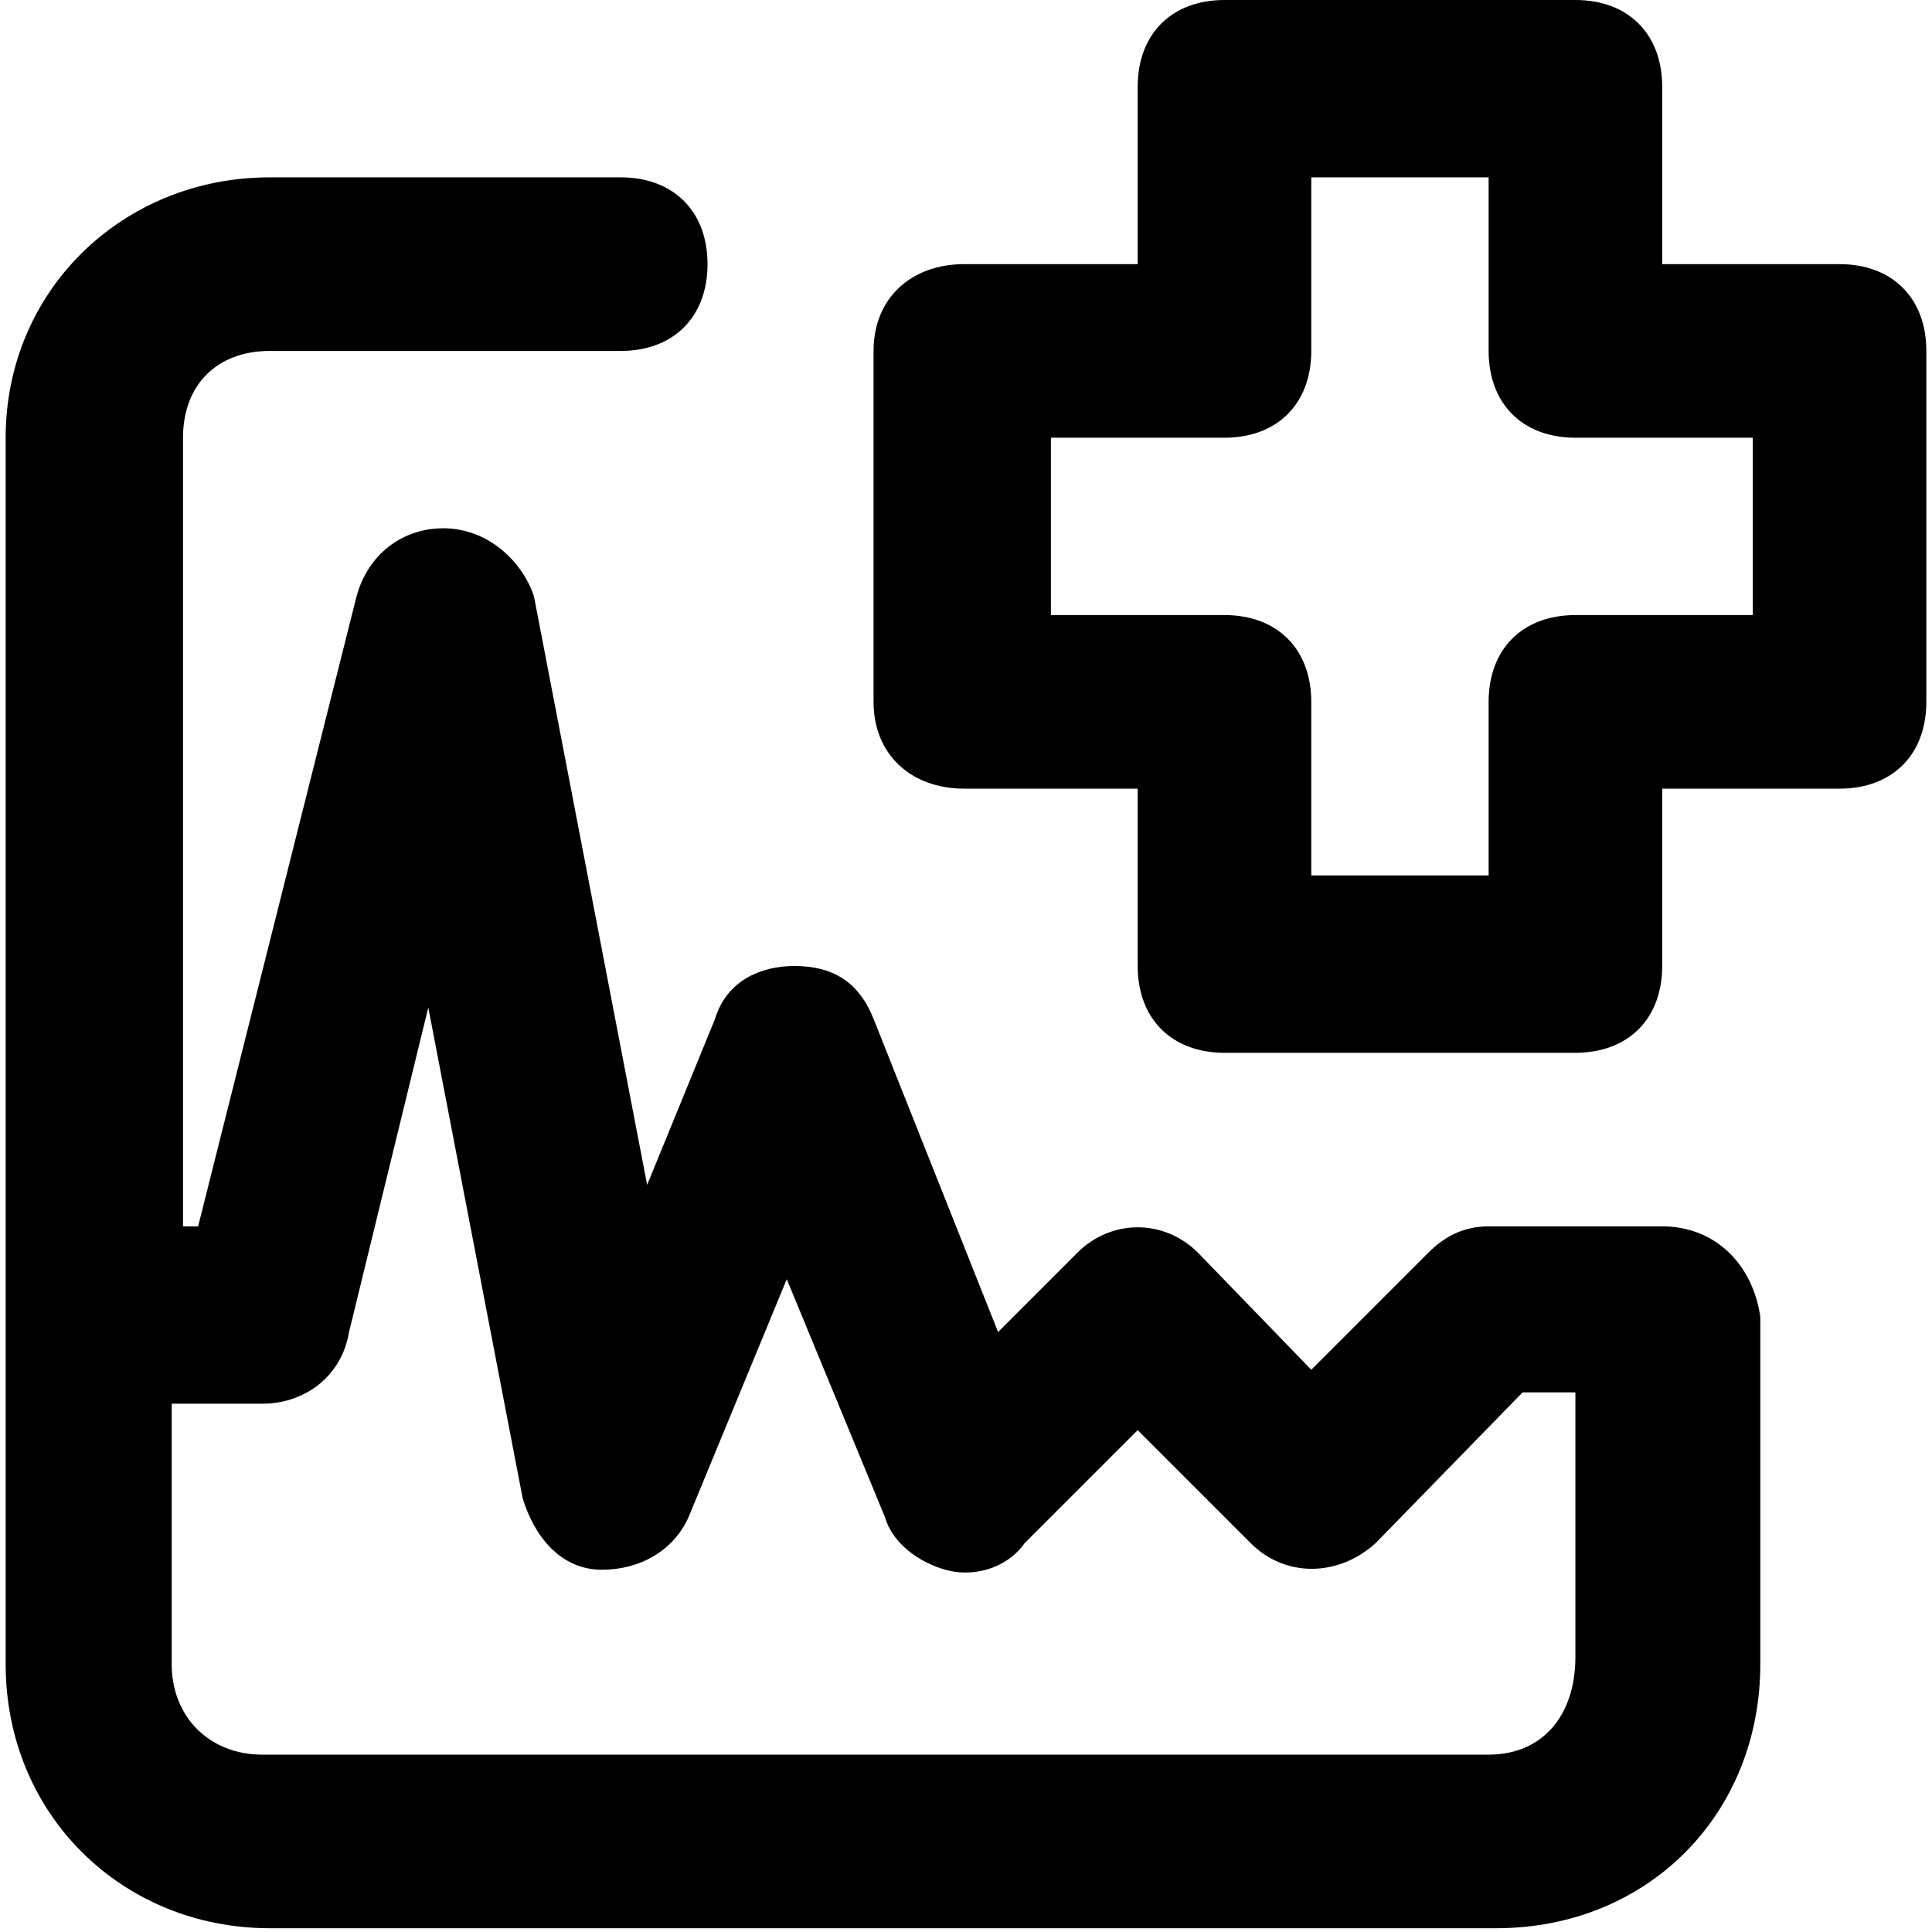 <svg xmlns="http://www.w3.org/2000/svg" viewBox="0 0 512 512">
	<path d="M440.5 325c14 0 24 10 26 24v92c0 40-30 70-70 70h-325c-39 0-70-30-70-70V116c0-39 31-69 70-69h93c14 0 23 9 23 23s-9 23-23 23h-93c-14 0-23 9-23 23v209h4l42-167c3-11 12-18 23-18 12 0 21 9 24 18l30 156 18-44c3-10 12-14 21-14 10 0 17 4 21 14l33 83 21-21c9-9 23-9 32 0l30 31 31-31c4-4 9-7 16-7h46zm-46 140c14 0 23-10 23-26v-70h-14l-39 40c-10 9-24 9-33 0l-30-30-30 30c-5 7-14 9-21 7s-14-7-16-14l-26-63-26 63c-4 9-13 14-23 14-11 0-18-9-21-19l-25-130-21 86c-2 12-12 19-23 19h-24v69c0 14 10 24 24 24h325zm93-395c14 0 23 9 23 23v93c0 14-9 23-23 23h-47v47c0 14-9 23-23 23h-93c-14 0-23-9-23-23v-47h-46c-14 0-24-9-24-23V93c0-14 10-23 24-23h46V23c0-14 9-23 23-23h93c14 0 23 9 23 23v47h47zm-23 93v-47h-47c-14 0-23-9-23-23V47h-47v46c0 14-9 23-23 23h-46v47h46c14 0 23 9 23 23v46h47v-46c0-14 9-23 23-23h47z"/>
</svg>